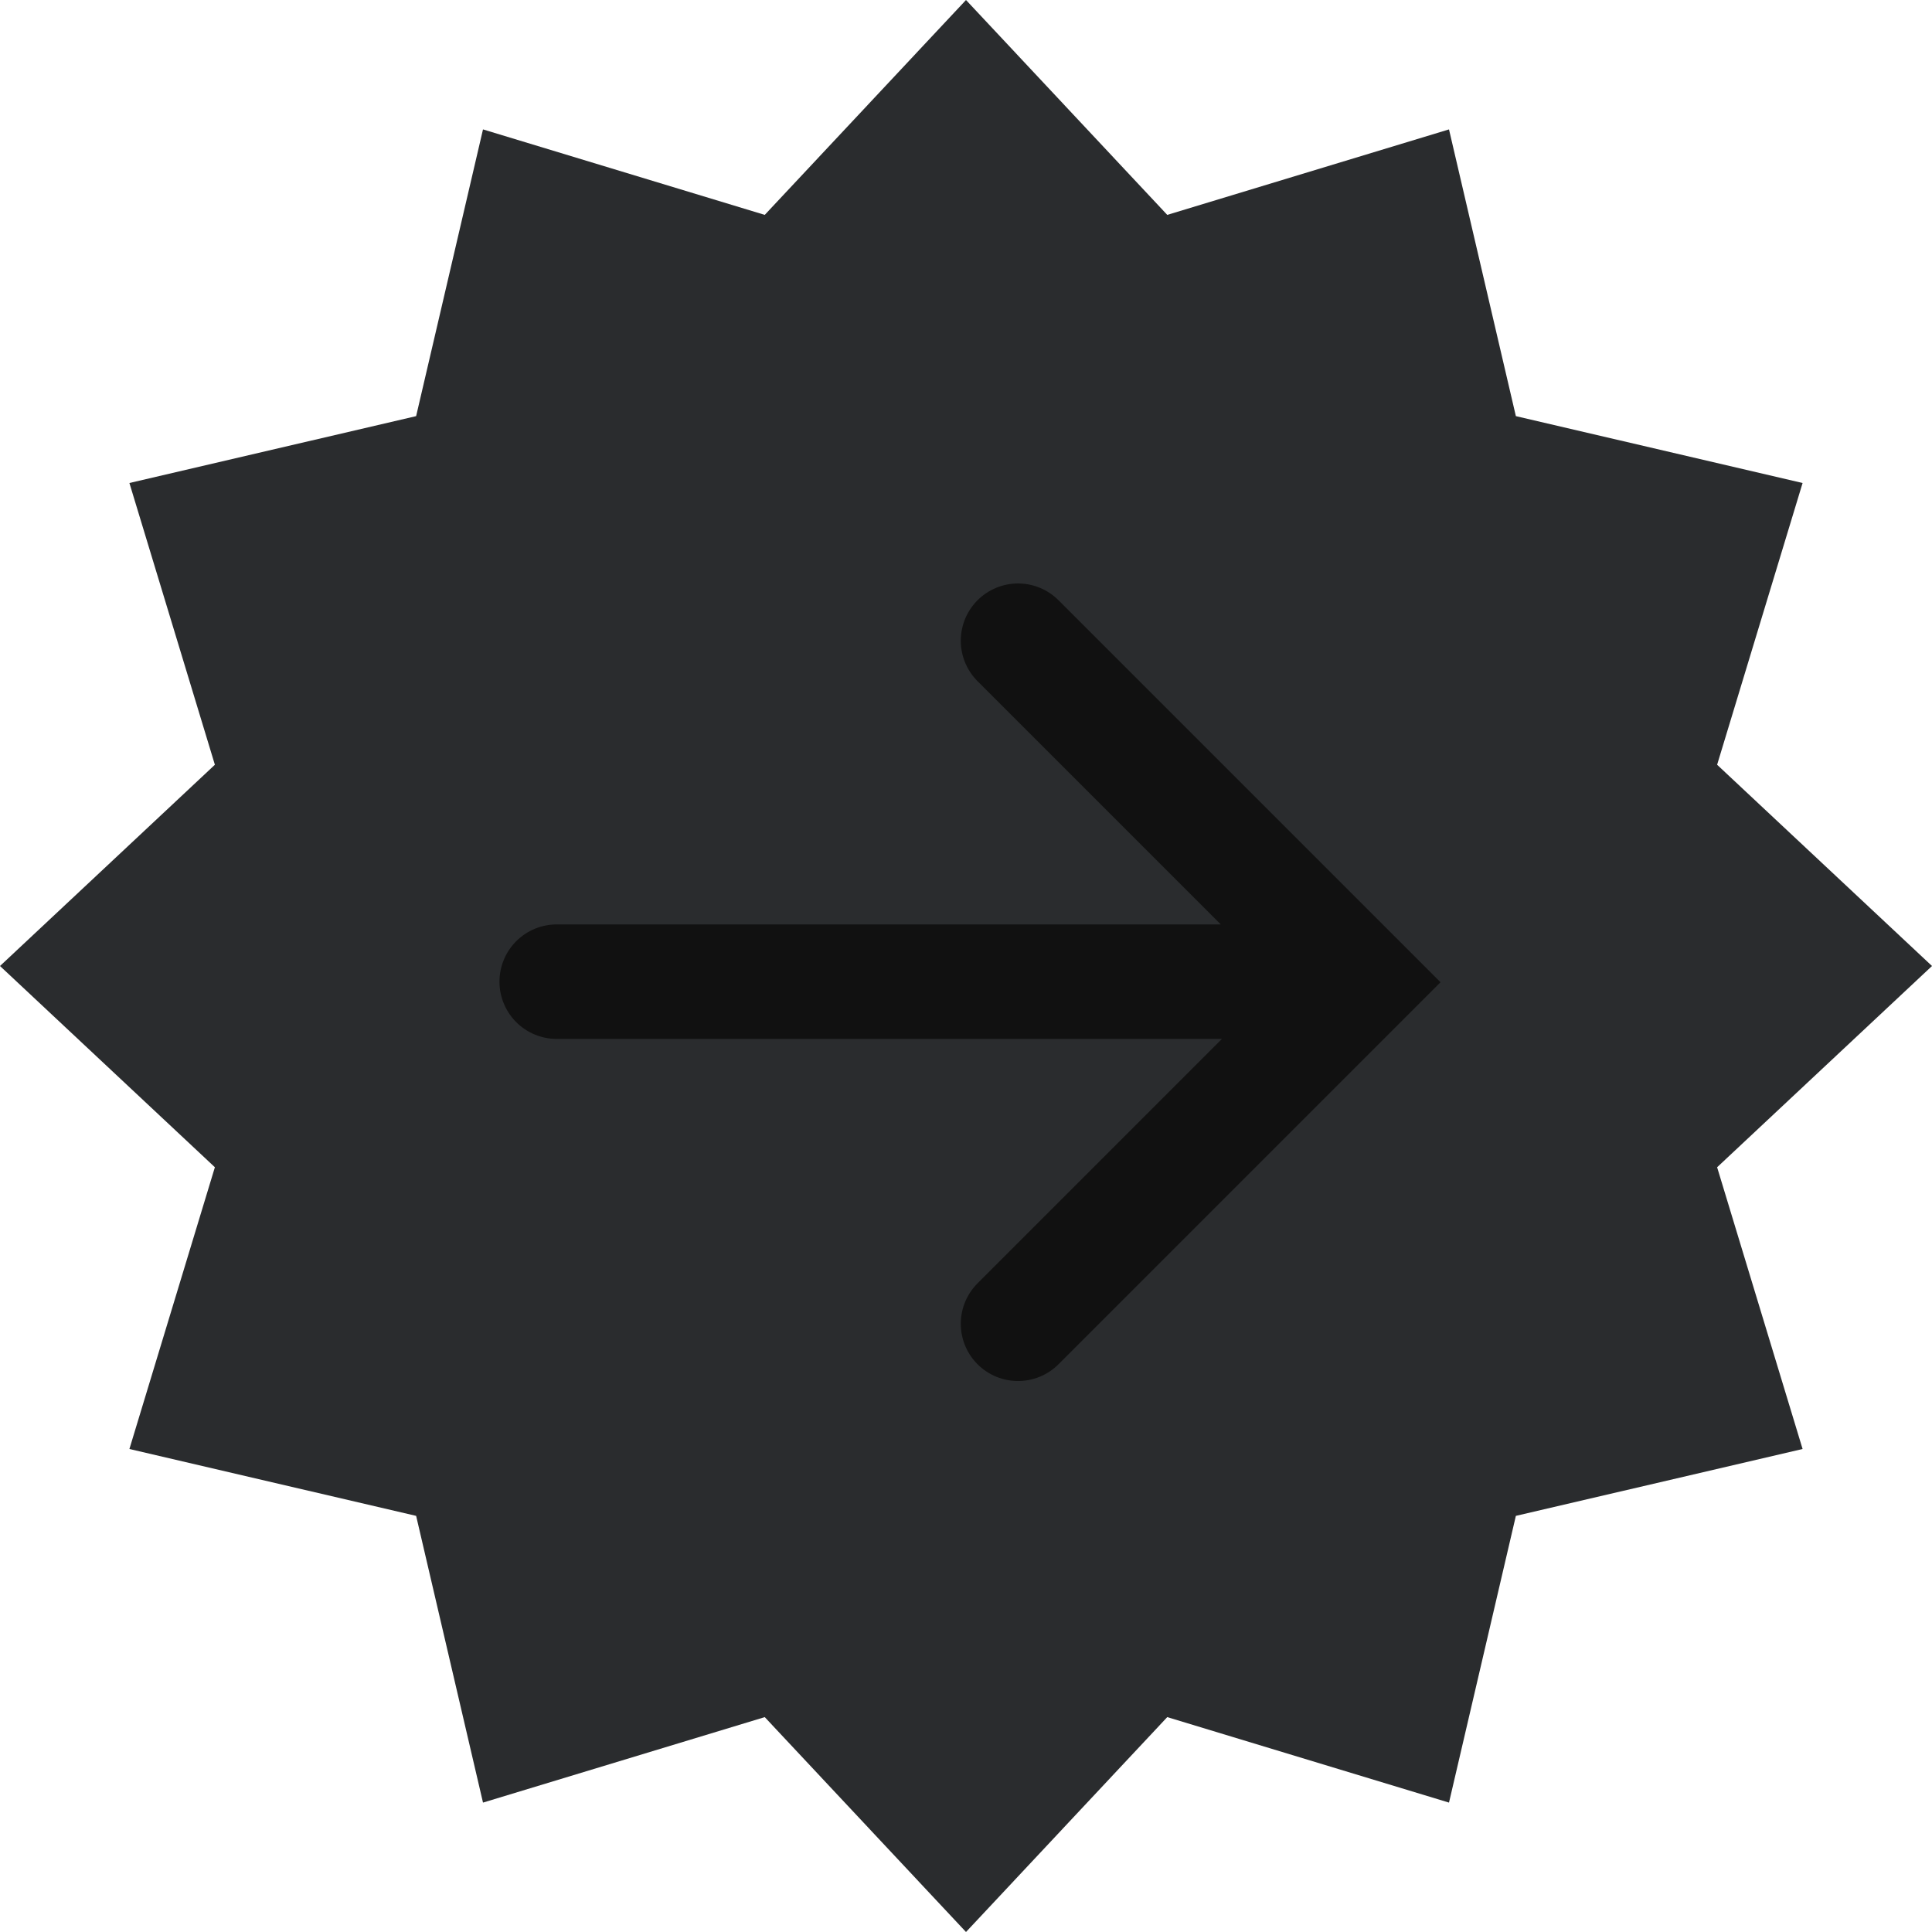 <svg xmlns="http://www.w3.org/2000/svg" width="54" height="54" fill="none" viewBox="0 0 54 54">
    <path fill="#2A2C2E" d="M27 54l-5.625-6.006-7.875 2.389-1.869-8.014L3.617 40.5l2.389-7.875L0 27l6.006-5.625L3.617 13.5l8.014-1.869L13.5 3.617l7.875 2.389L27 0l5.625 6.006L40.5 3.617l1.869 8.014 8.014 1.869-2.389 7.875L54 27l-6.006 5.625 2.389 7.875-8.014 1.869-1.869 8.014-7.875-2.389L27 54z"/>
    <path stroke="#111" stroke-linecap="round" stroke-width="3.2" d="M15.56 27.438h21.375M28.454 37L38 27.454l-9.546-9.546"/>
</svg>
